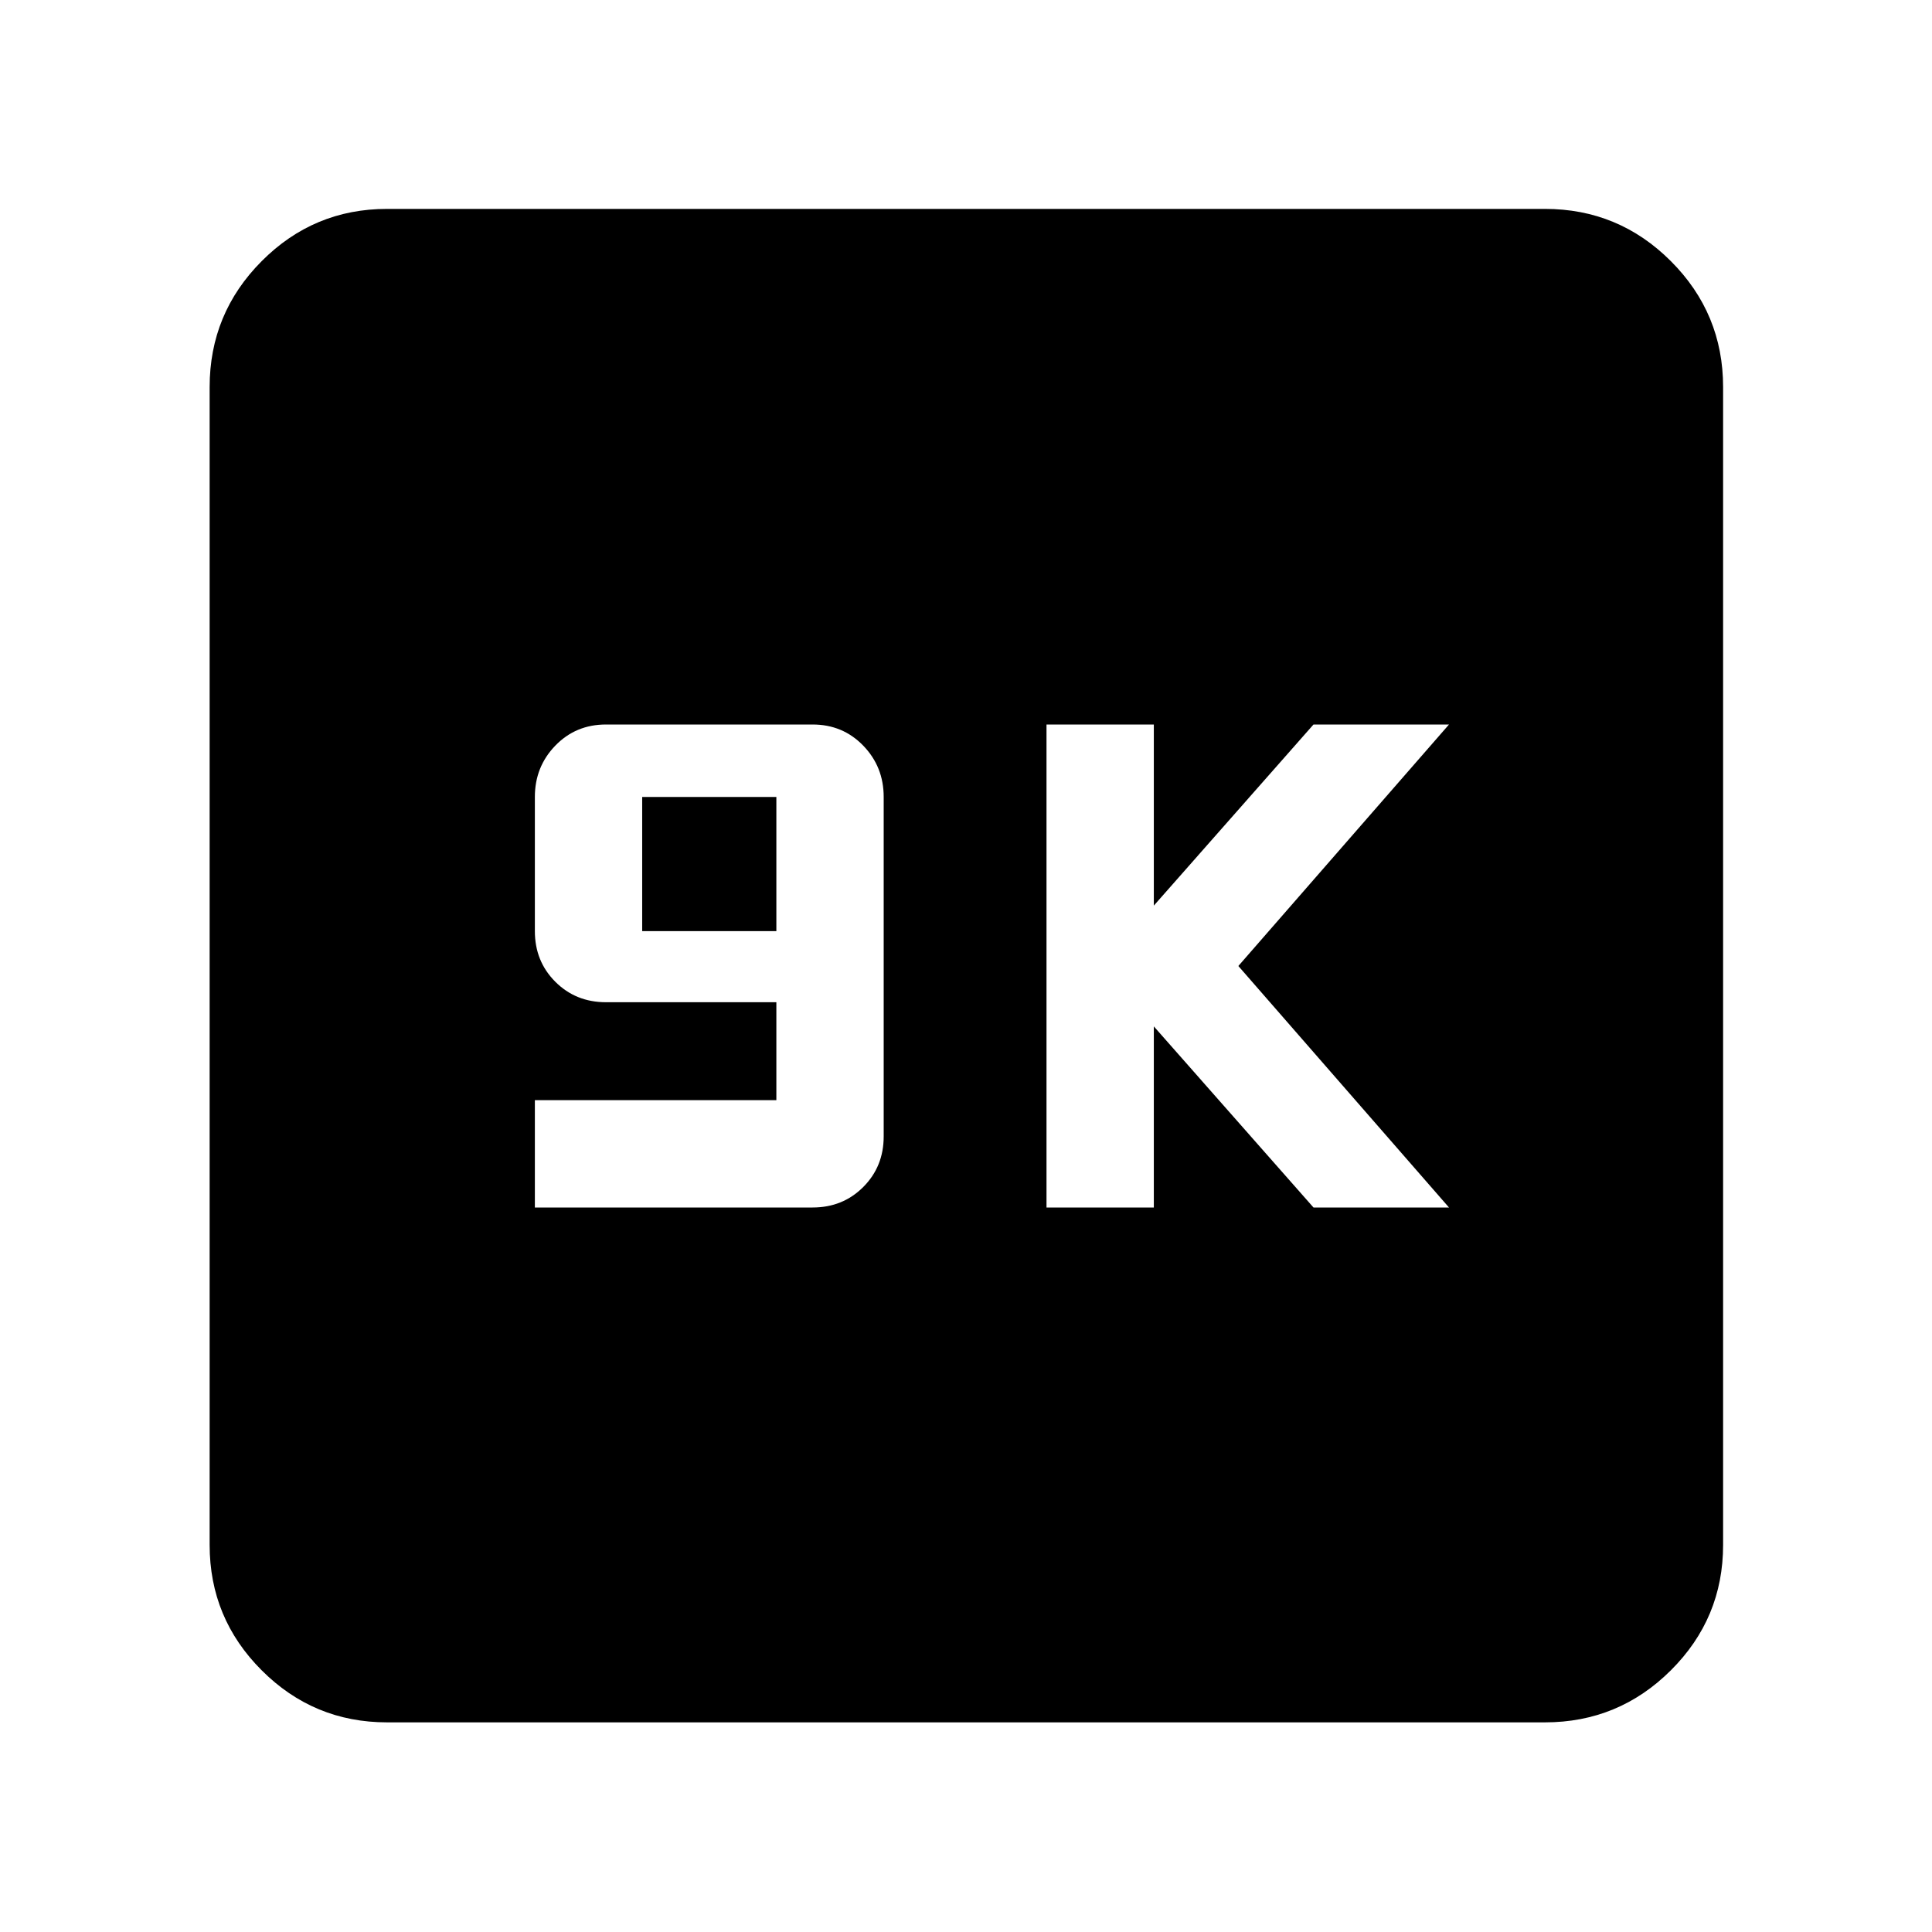 <svg xmlns="http://www.w3.org/2000/svg" height="40" viewBox="0 -960 960 960" width="40"><path d="M265.77-360h138q15 0 25.16-10.17 10.17-10.16 10.17-25.16V-564q0-15-10.17-25.5-10.16-10.5-25.16-10.5H301.1q-15 0-25.17 10.5-10.16 10.5-10.16 25.5v66.67q0 15 10.16 25.16Q286.1-462 301.1-462h84.67v48.67h-120V-360Zm53.33-137.33V-564h66.67v66.67H319.1ZM520-360h53.33v-90l79.34 90H720L615.33-480 720-600h-67.33l-79.34 90v-90H520v240ZM192.32-104.17q-36.44 0-62.29-25.86-25.86-25.85-25.86-62.29v-575.36q0-36.6 25.86-62.56 25.85-25.96 62.29-25.96h575.36q36.6 0 62.56 25.96t25.96 62.56v575.36q0 36.44-25.96 62.29-25.96 25.86-62.56 25.86H192.32Z"/></svg>